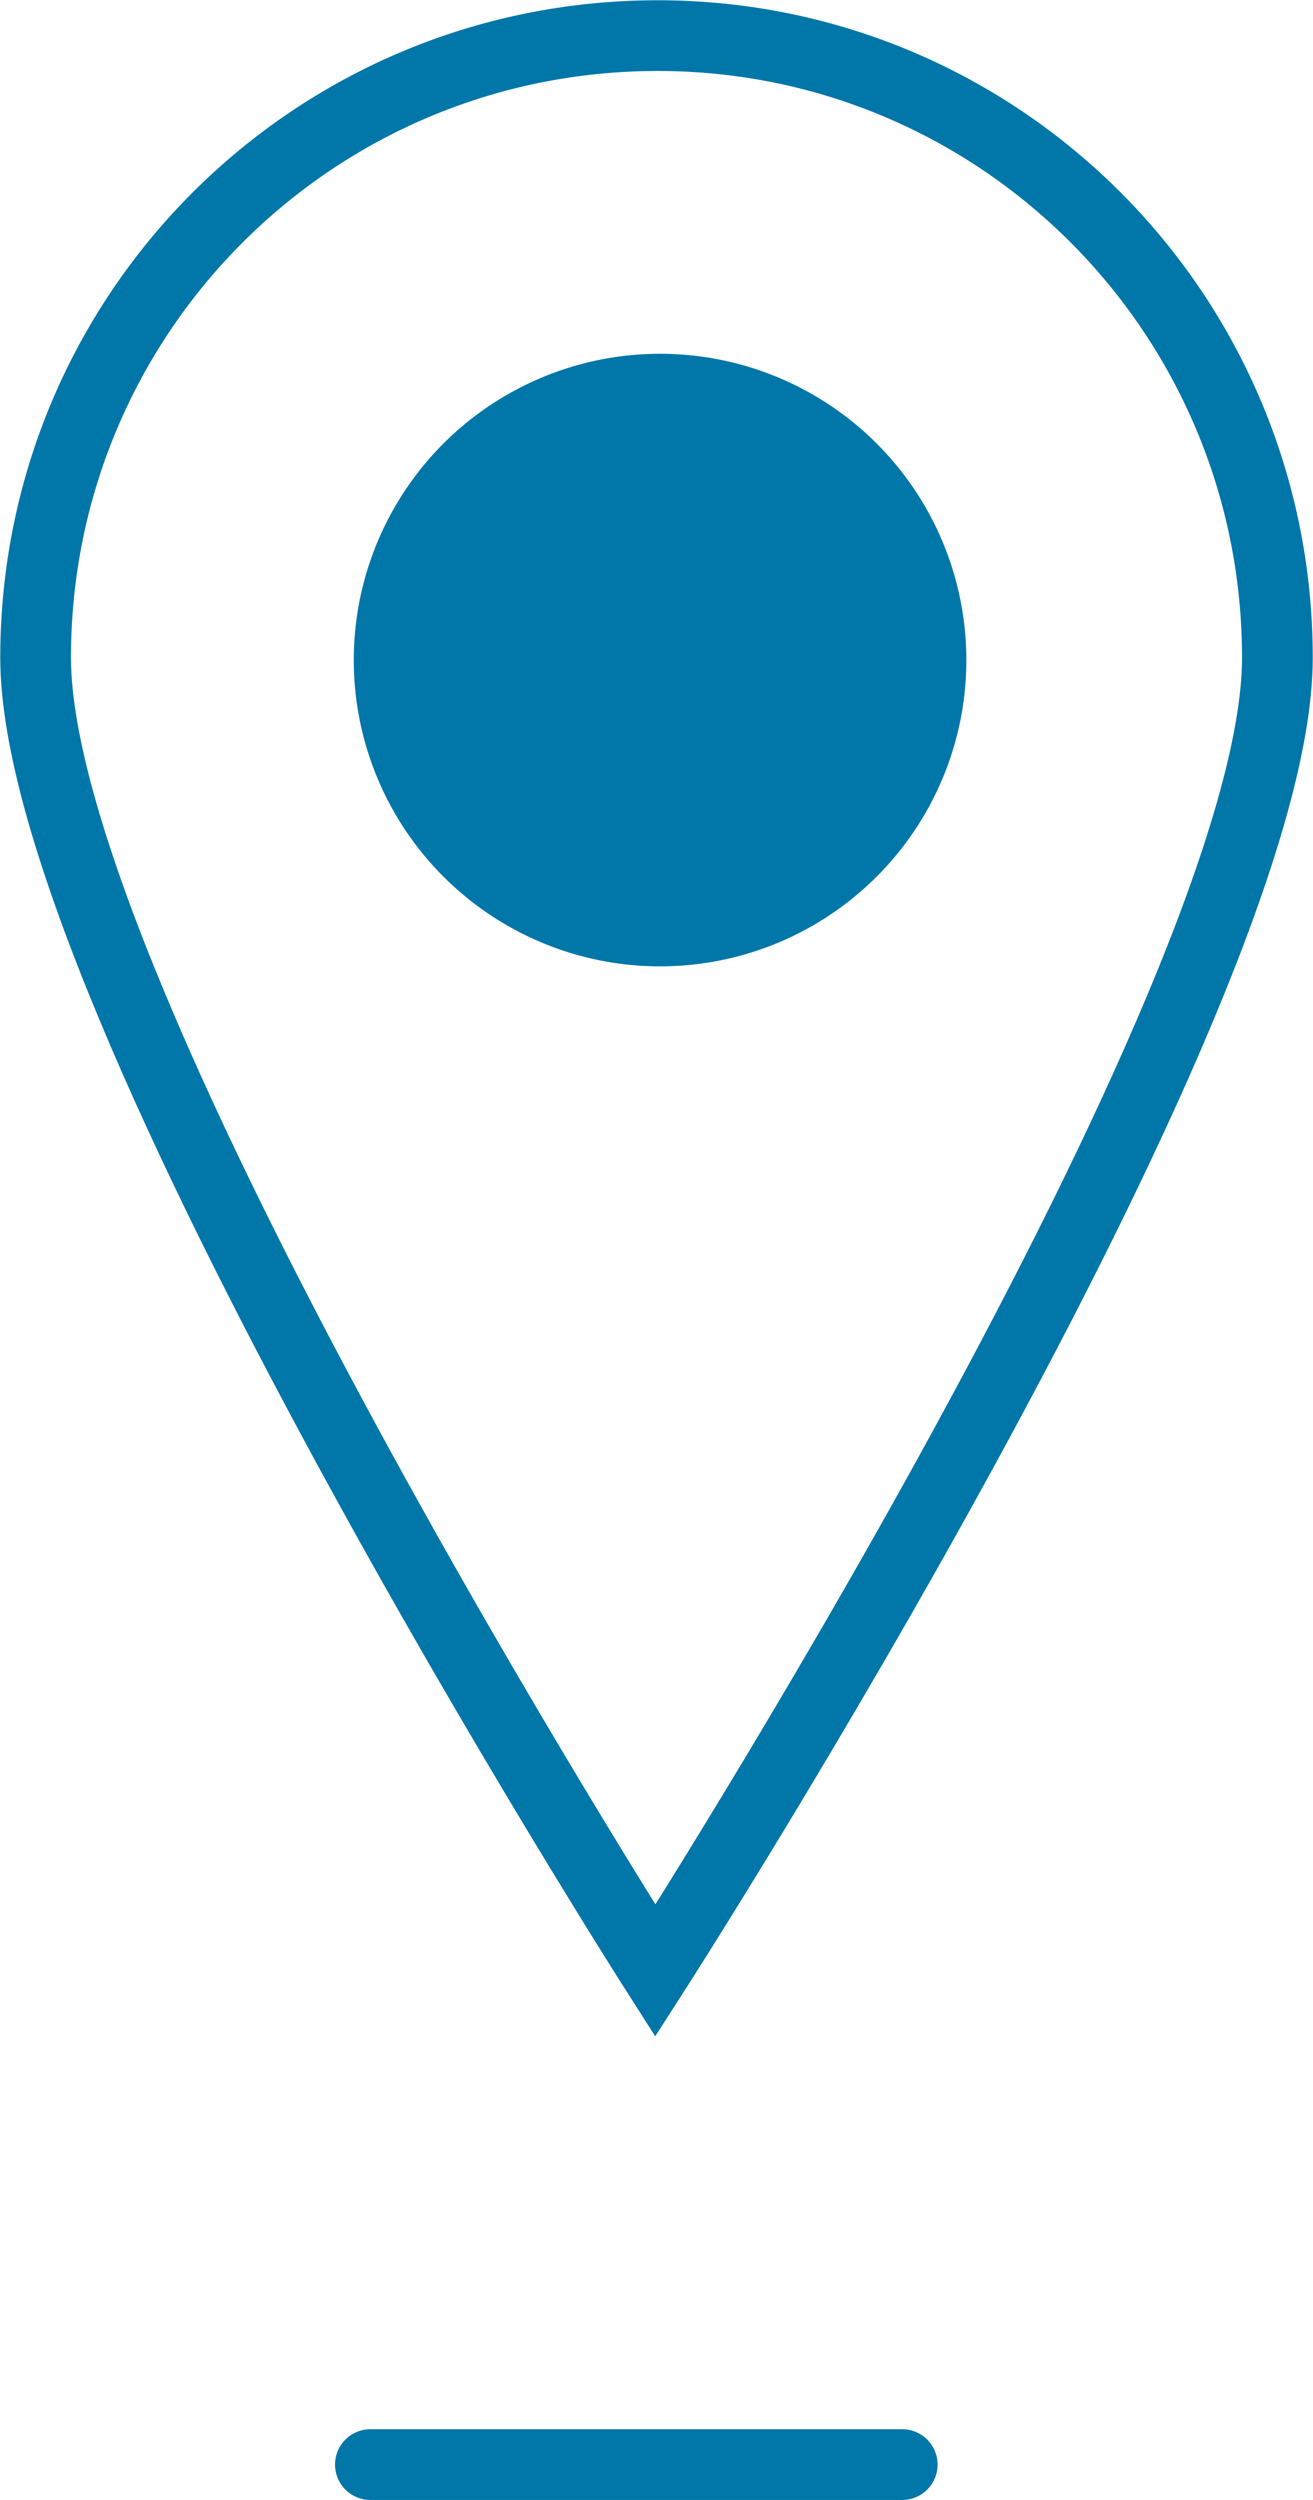 <?xml version="1.0" encoding="utf-8"?>
<!-- Generator: Adobe Illustrator 18.0.0, SVG Export Plug-In . SVG Version: 6.00 Build 0)  -->
<!DOCTYPE svg PUBLIC "-//W3C//DTD SVG 1.1//EN" "http://www.w3.org/Graphics/SVG/1.1/DTD/svg11.dtd">
<svg version="1.1" id="Layer_1" xmlns="http://www.w3.org/2000/svg" xmlns:xlink="http://www.w3.org/1999/xlink" x="0px" y="0px"
	 viewBox="0 0 55.3 105.3" enable-background="new 0 0 55.3 105.3" xml:space="preserve">
<g id="XMLID_330_">
	<path id="XMLID_157_" fill="none" stroke="#0076A9" stroke-width="2.978" stroke-miterlimit="10" d="M53.8,27.7
		c0,14.5-26.2,55.3-26.2,55.3S1.5,42.1,1.5,27.7c0-14.5,11.7-26.2,26.2-26.2C42.1,1.5,53.8,13.2,53.8,27.7z"/>
	<circle id="XMLID_156_" fill="#0076A9" cx="27.8" cy="27.8" r="12.9"/>
	
		<line id="XMLID_98_" fill="none" stroke="#0076A9" stroke-width="2.978" stroke-linecap="round" stroke-miterlimit="10" x1="15.6" y1="103.8" x2="38" y2="103.8"/>
</g>
</svg>
